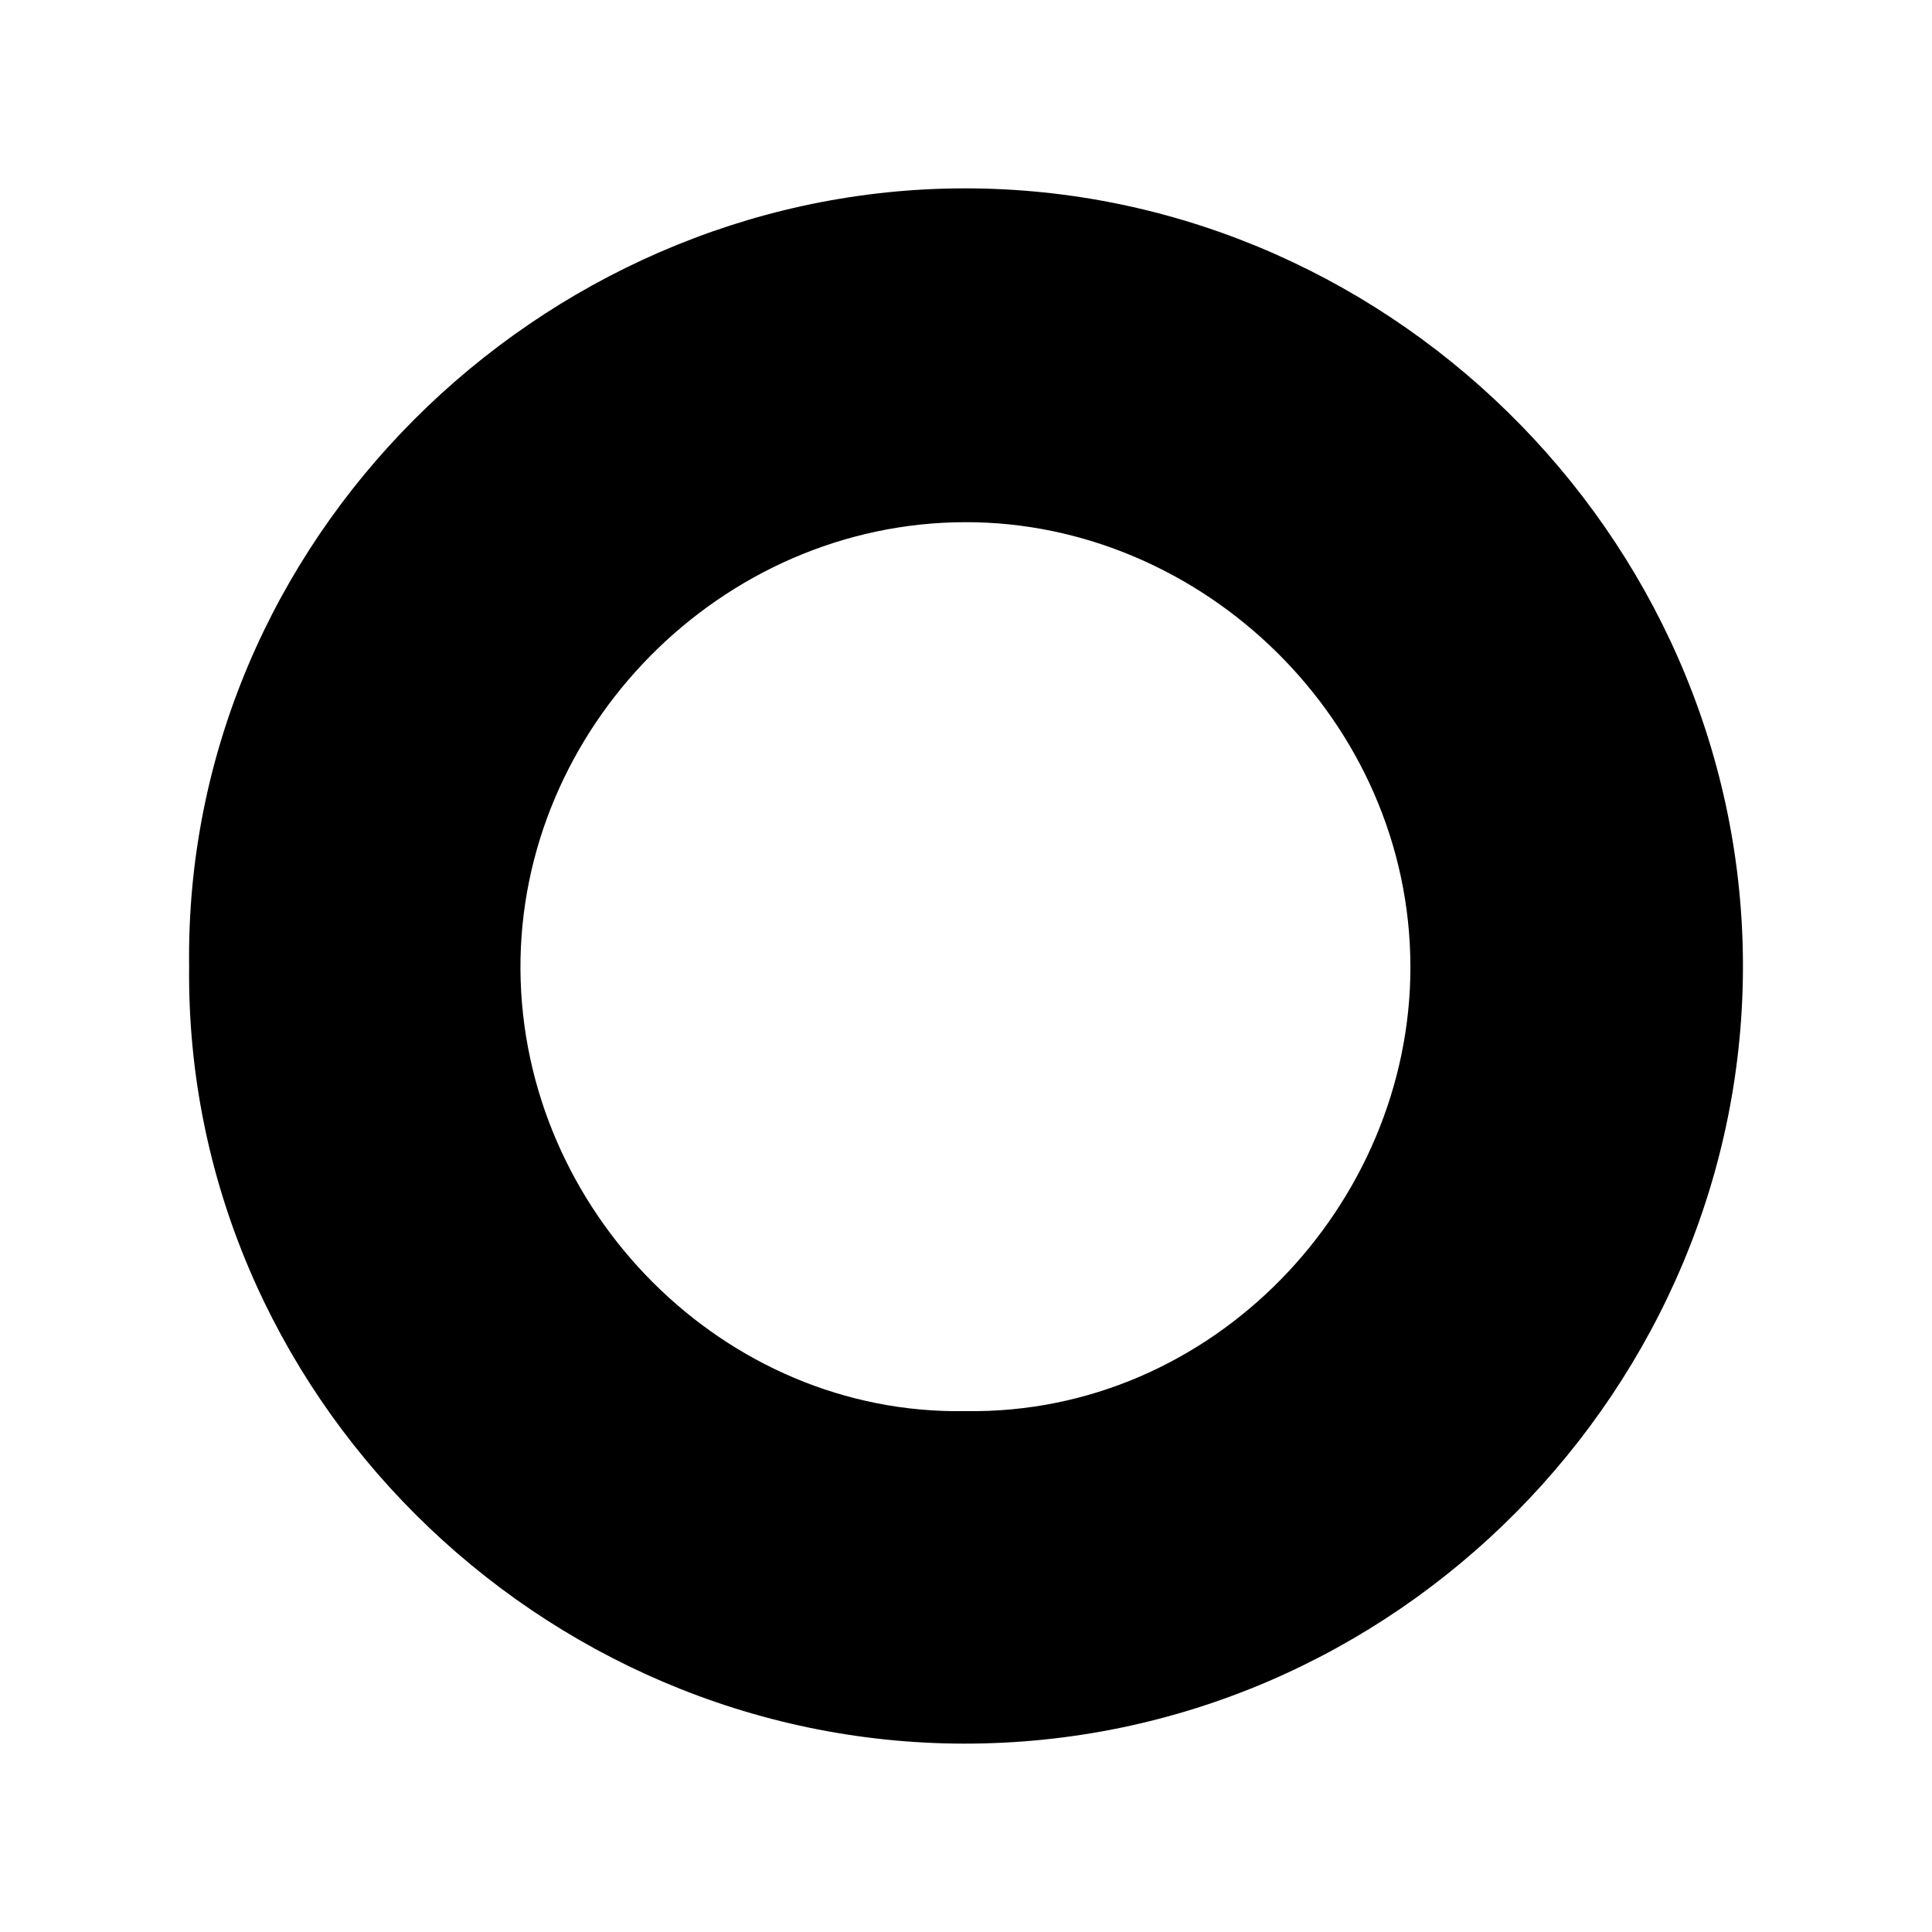<?xml version="1.0" encoding="utf-8" standalone="no"?><svg xmlns:android="http://schemas.android.com/apk/res/android" height="36.0" width="36.0" xmlns="http://www.w3.org/2000/svg">
    <path d="M3.524,18.012 C3.42,10.055,10.061,3.61,17.8,3.511 C25.745,3.41,32.42,9.93,32.477,17.902 C32.533,25.823,26.013,32.503,17.955,32.49 C10.061,32.477,3.441,25.955,3.524,18.012 Z M17.993,26.294 C22.609,26.365,26.284,22.435,26.281,18.018 C26.278,13.436,22.406,9.722,17.986,9.73 C13.432,9.738,9.669,13.574,9.698,18.07 C9.728,22.555,13.481,26.376,17.993,26.294 Z" fill="#000000" fill-opacity="1.0"/>
</svg>